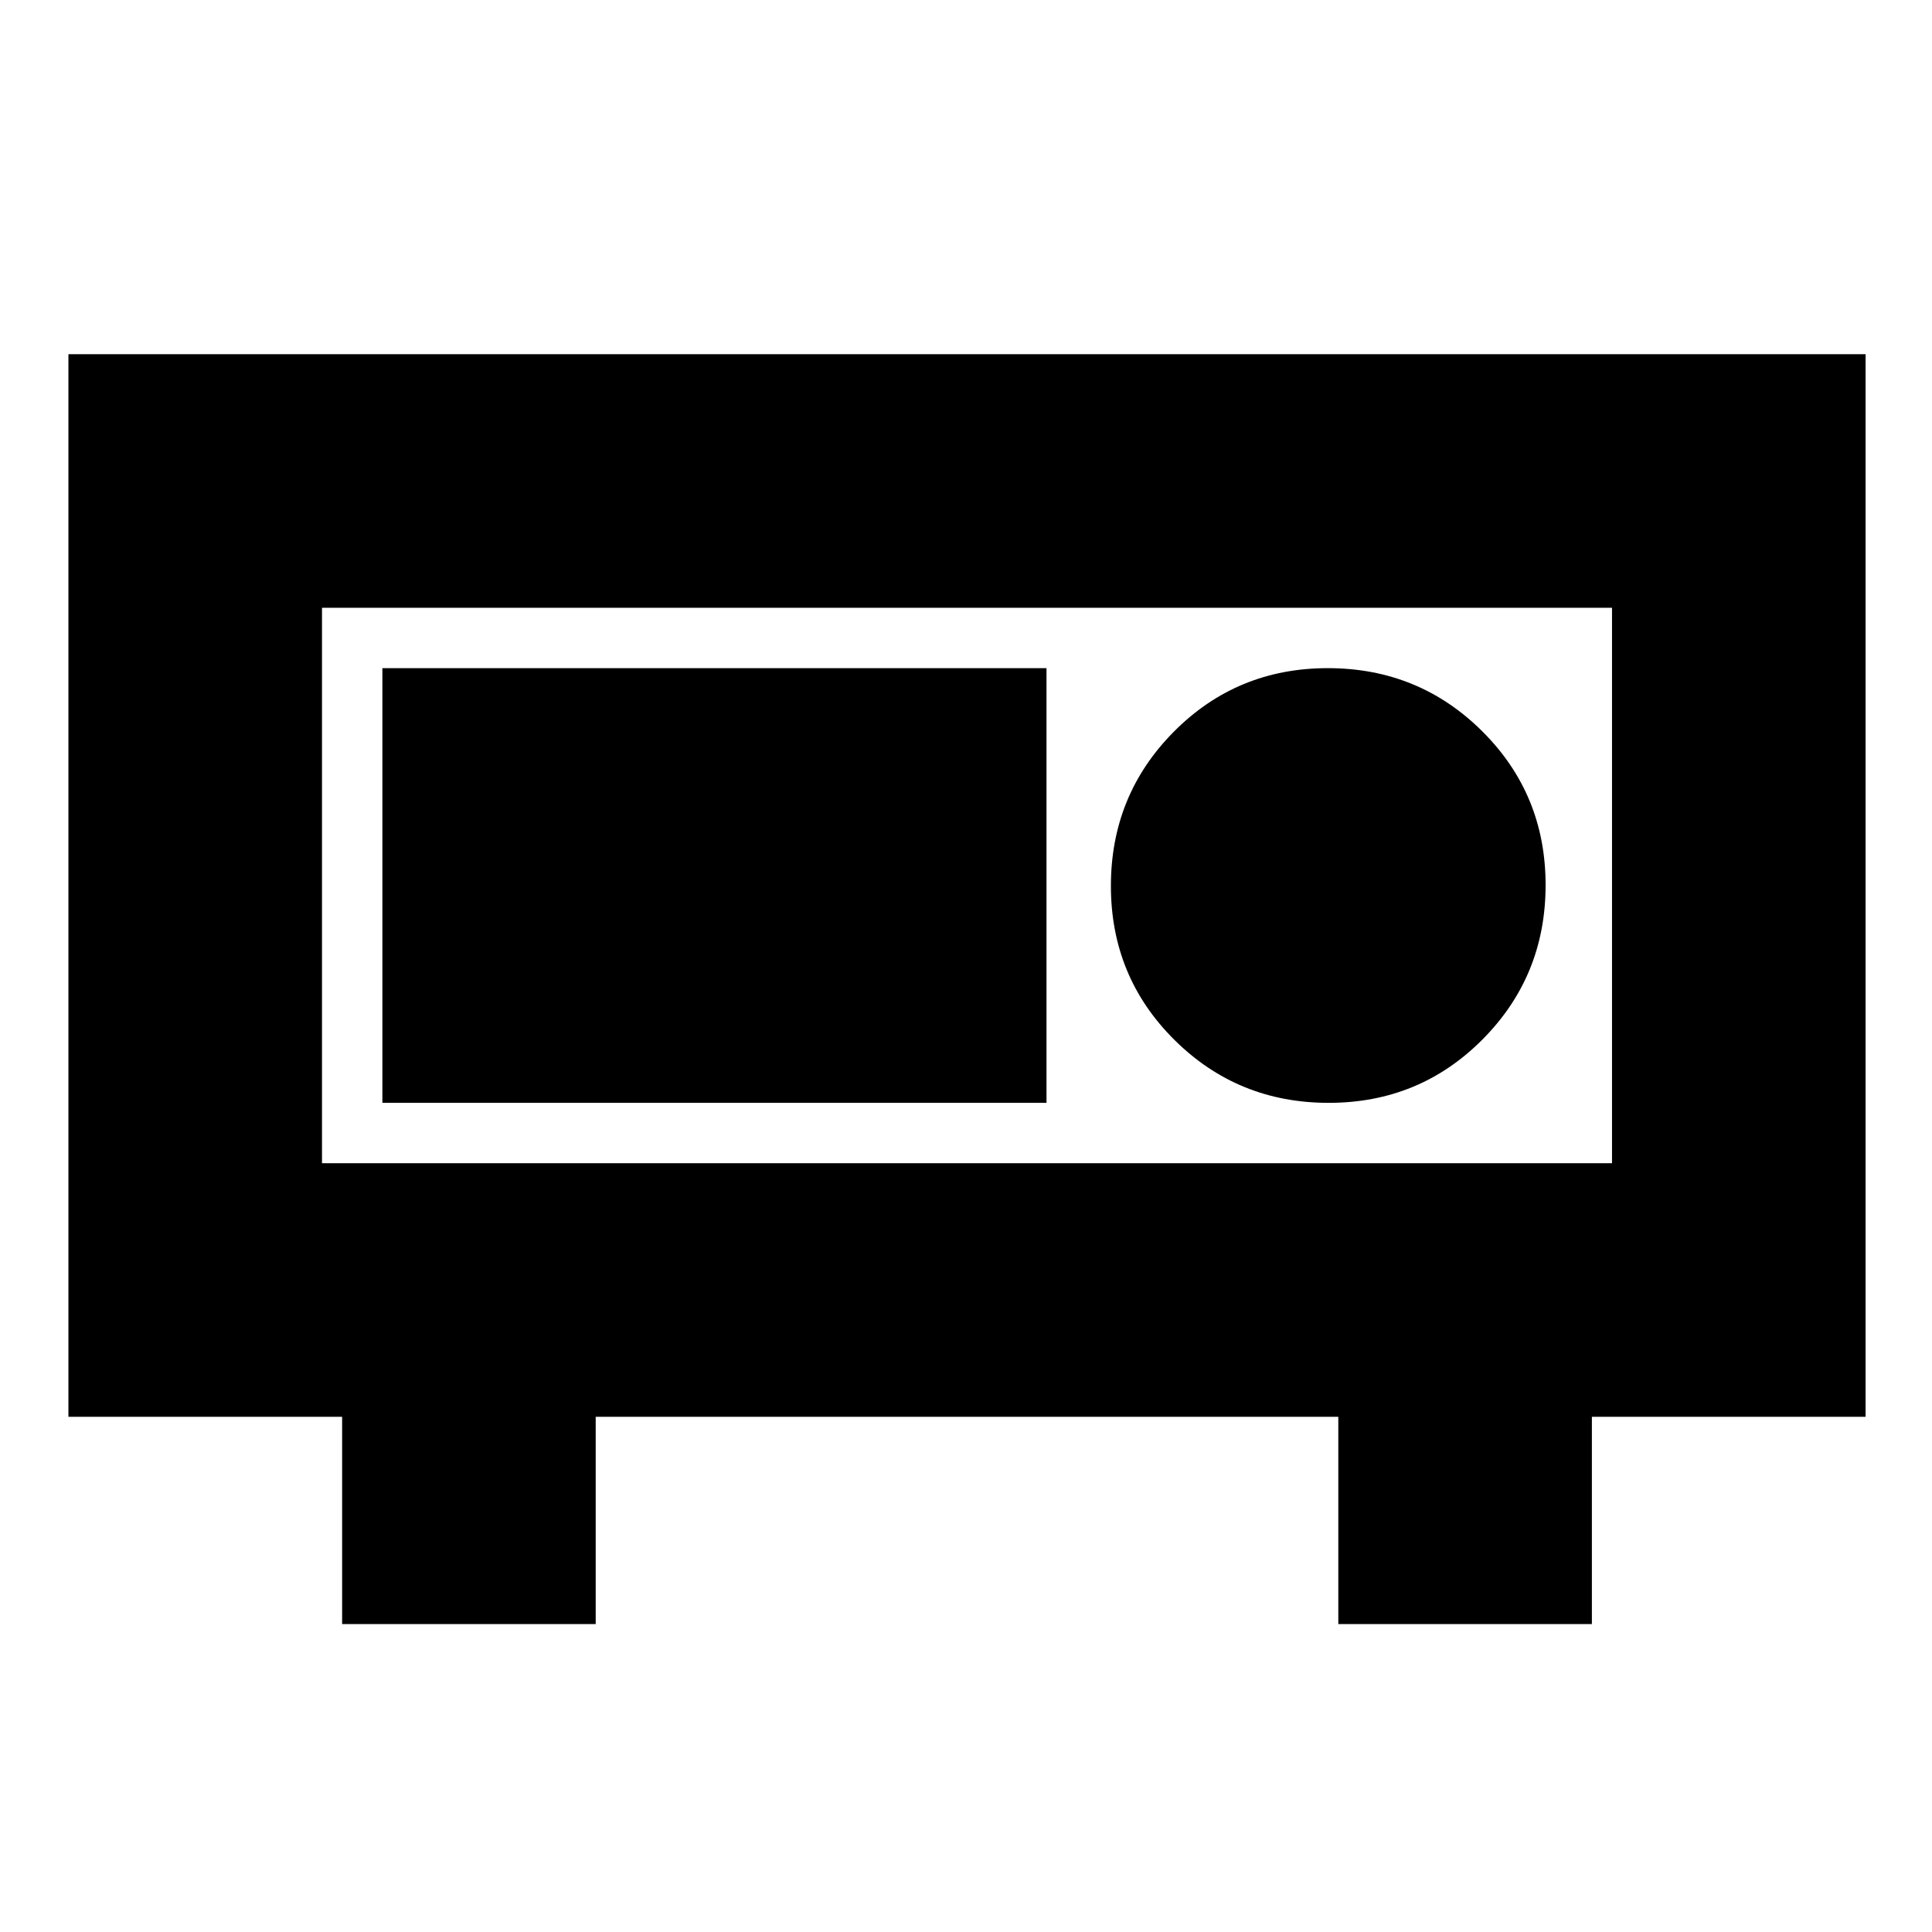 <svg xmlns="http://www.w3.org/2000/svg" height="24" viewBox="0 -960 960 960" width="24"><path d="M160-382h641v-276H160v276ZM34-256v-528h893v528H791v103H665v-103H296v103H170v-103H34Zm126-126v-276 276Zm500.21-30q45.15 0 76.47-31.53T768-520.21q0-45.15-31.53-76.47T659.79-628q-45.15 0-76.47 31.53T552-519.79q0 45.15 31.53 76.47T660.21-412ZM190-412h330v-216H190v216Z"/></svg>